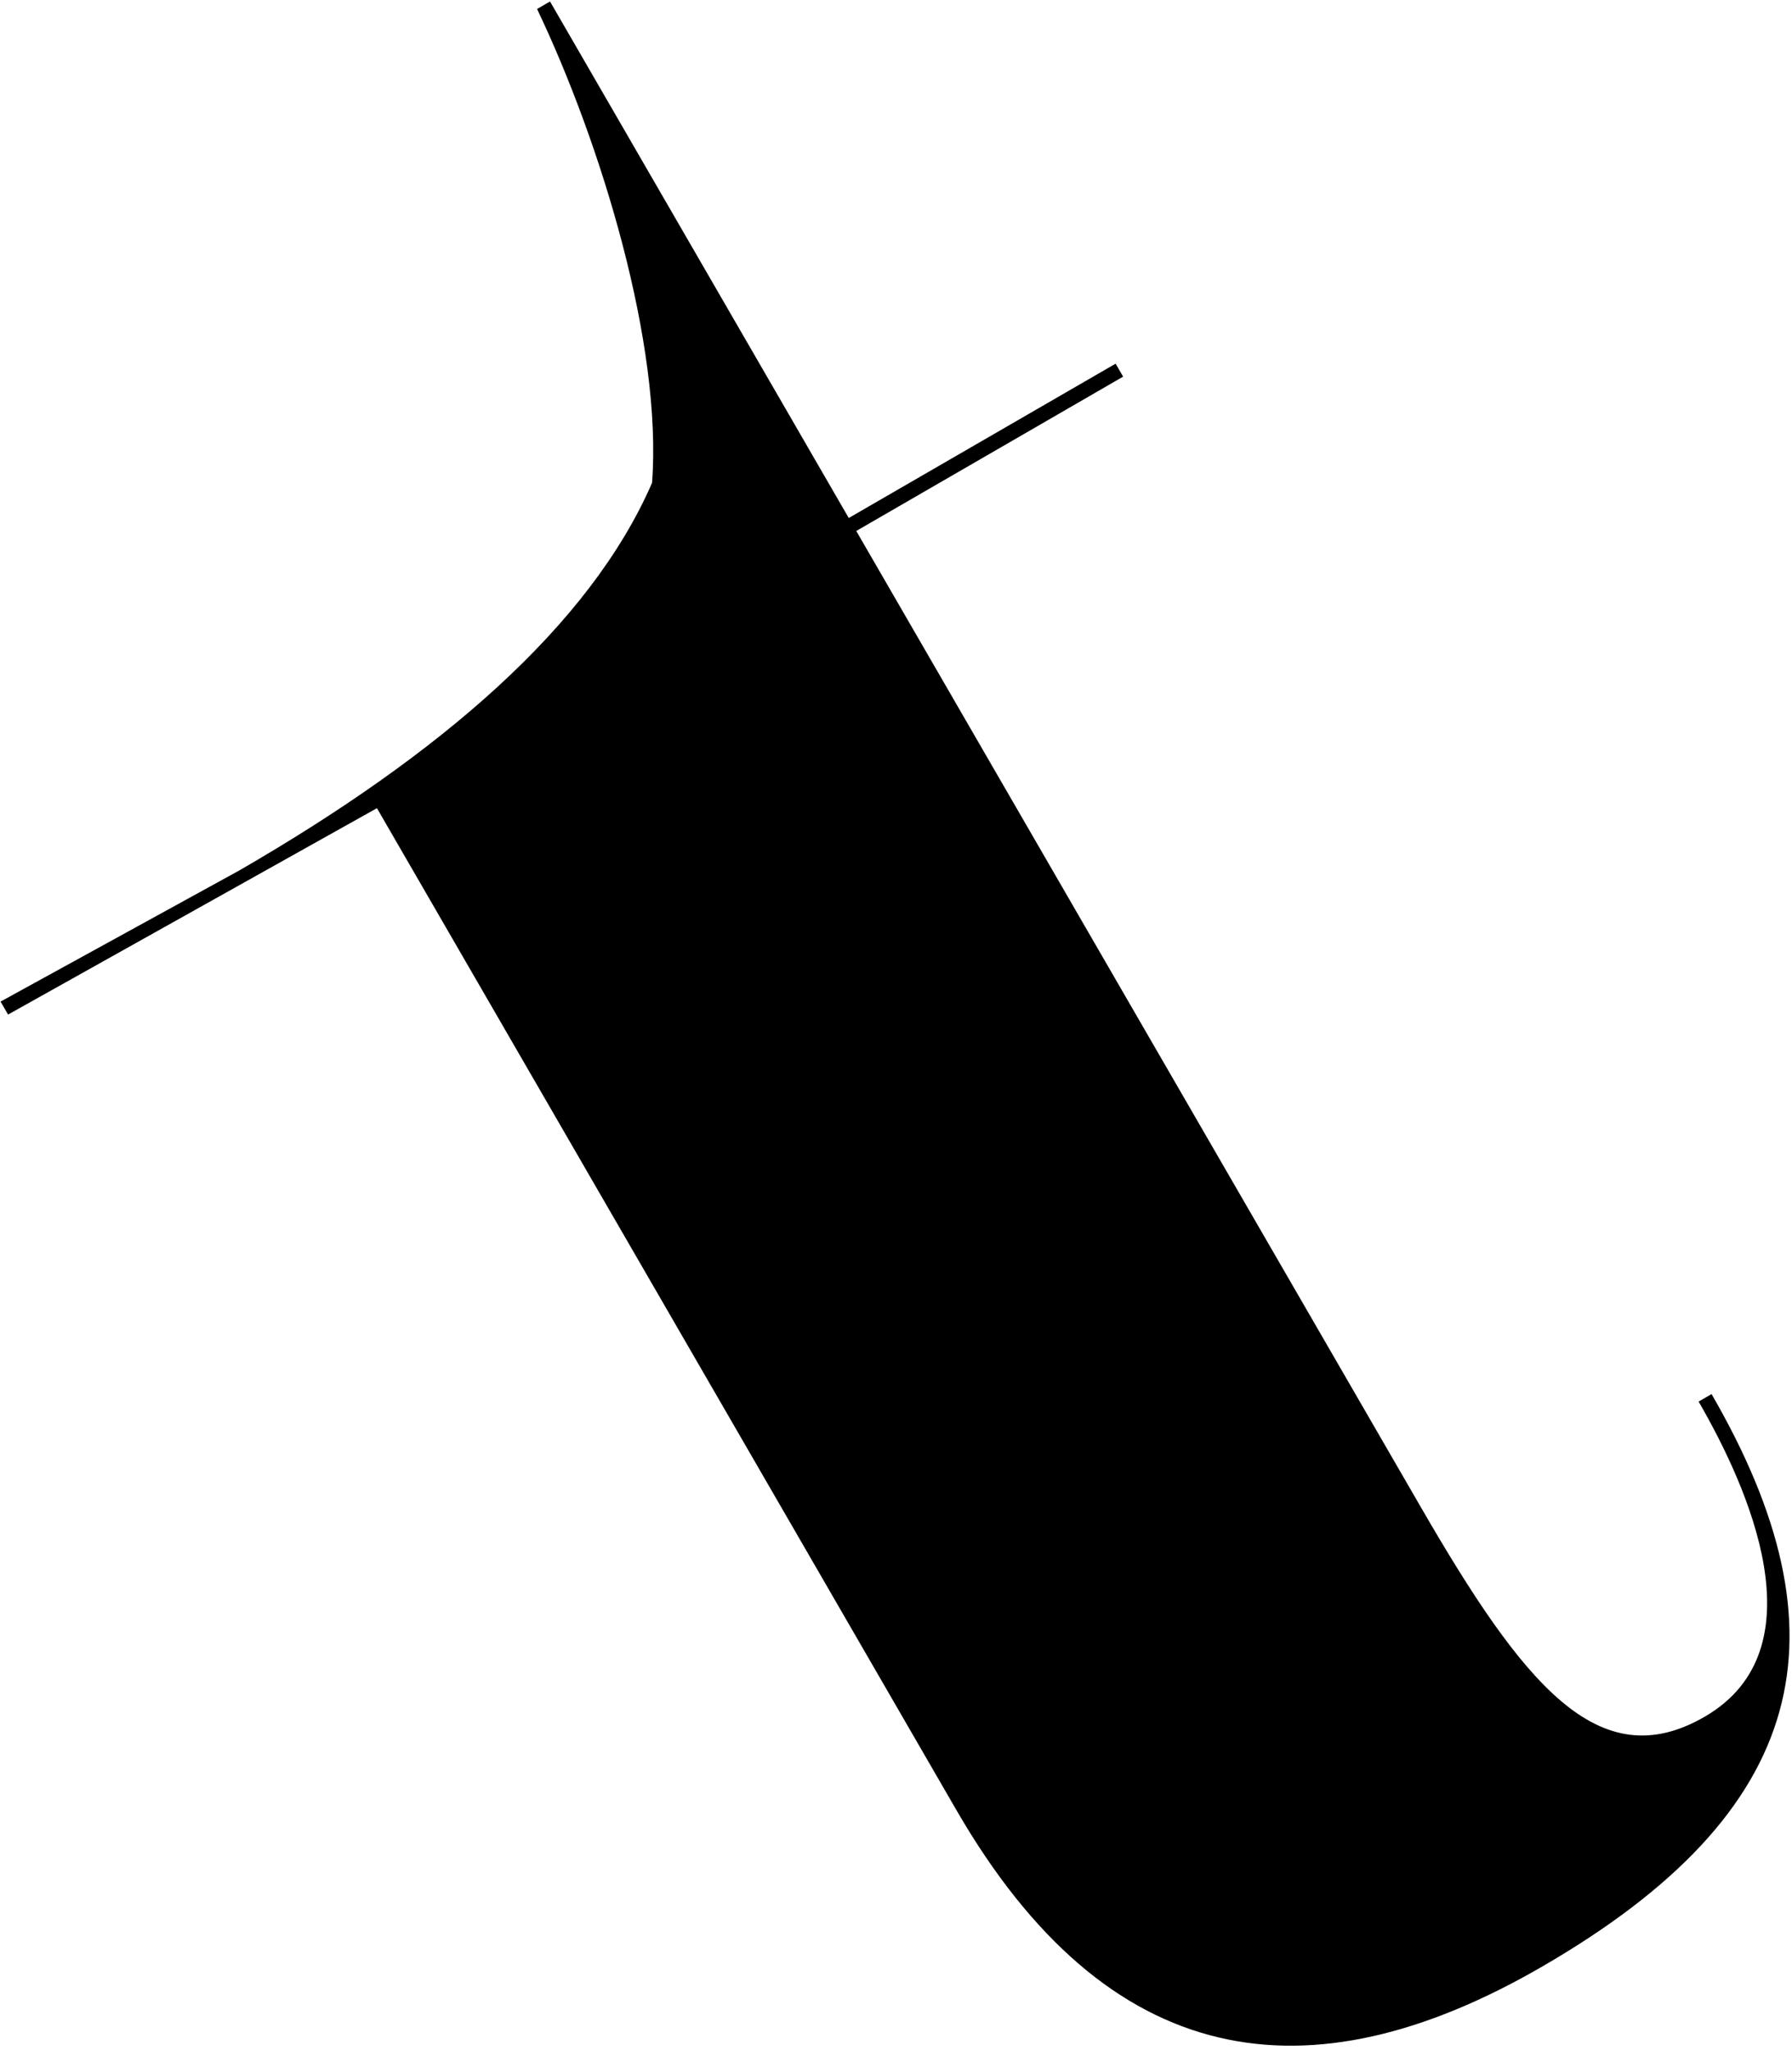 <svg width="340" height="389" viewBox="0 0 340 389" fill="none" xmlns="http://www.w3.org/2000/svg">
<path d="M292.481 373.2C343.604 343.633 350.942 309.816 324.739 264.509L322.281 265.931C331.68 282.182 345.535 312.943 323.414 325.737C303.259 337.393 288.917 319.4 269.55 285.913L162.459 100.746L213.092 71.463L211.668 69.001L161.035 98.284L104.357 0.283L101.899 1.705C114.174 27.465 125.676 65.501 123.718 91.607C111.901 118.814 83.367 143.203 45.515 165.094L0.107 190.038L1.531 192.5L71.518 153.341L181.457 343.433C210.223 393.172 248.239 398.788 292.481 373.2Z" fill="black"/>
</svg>
